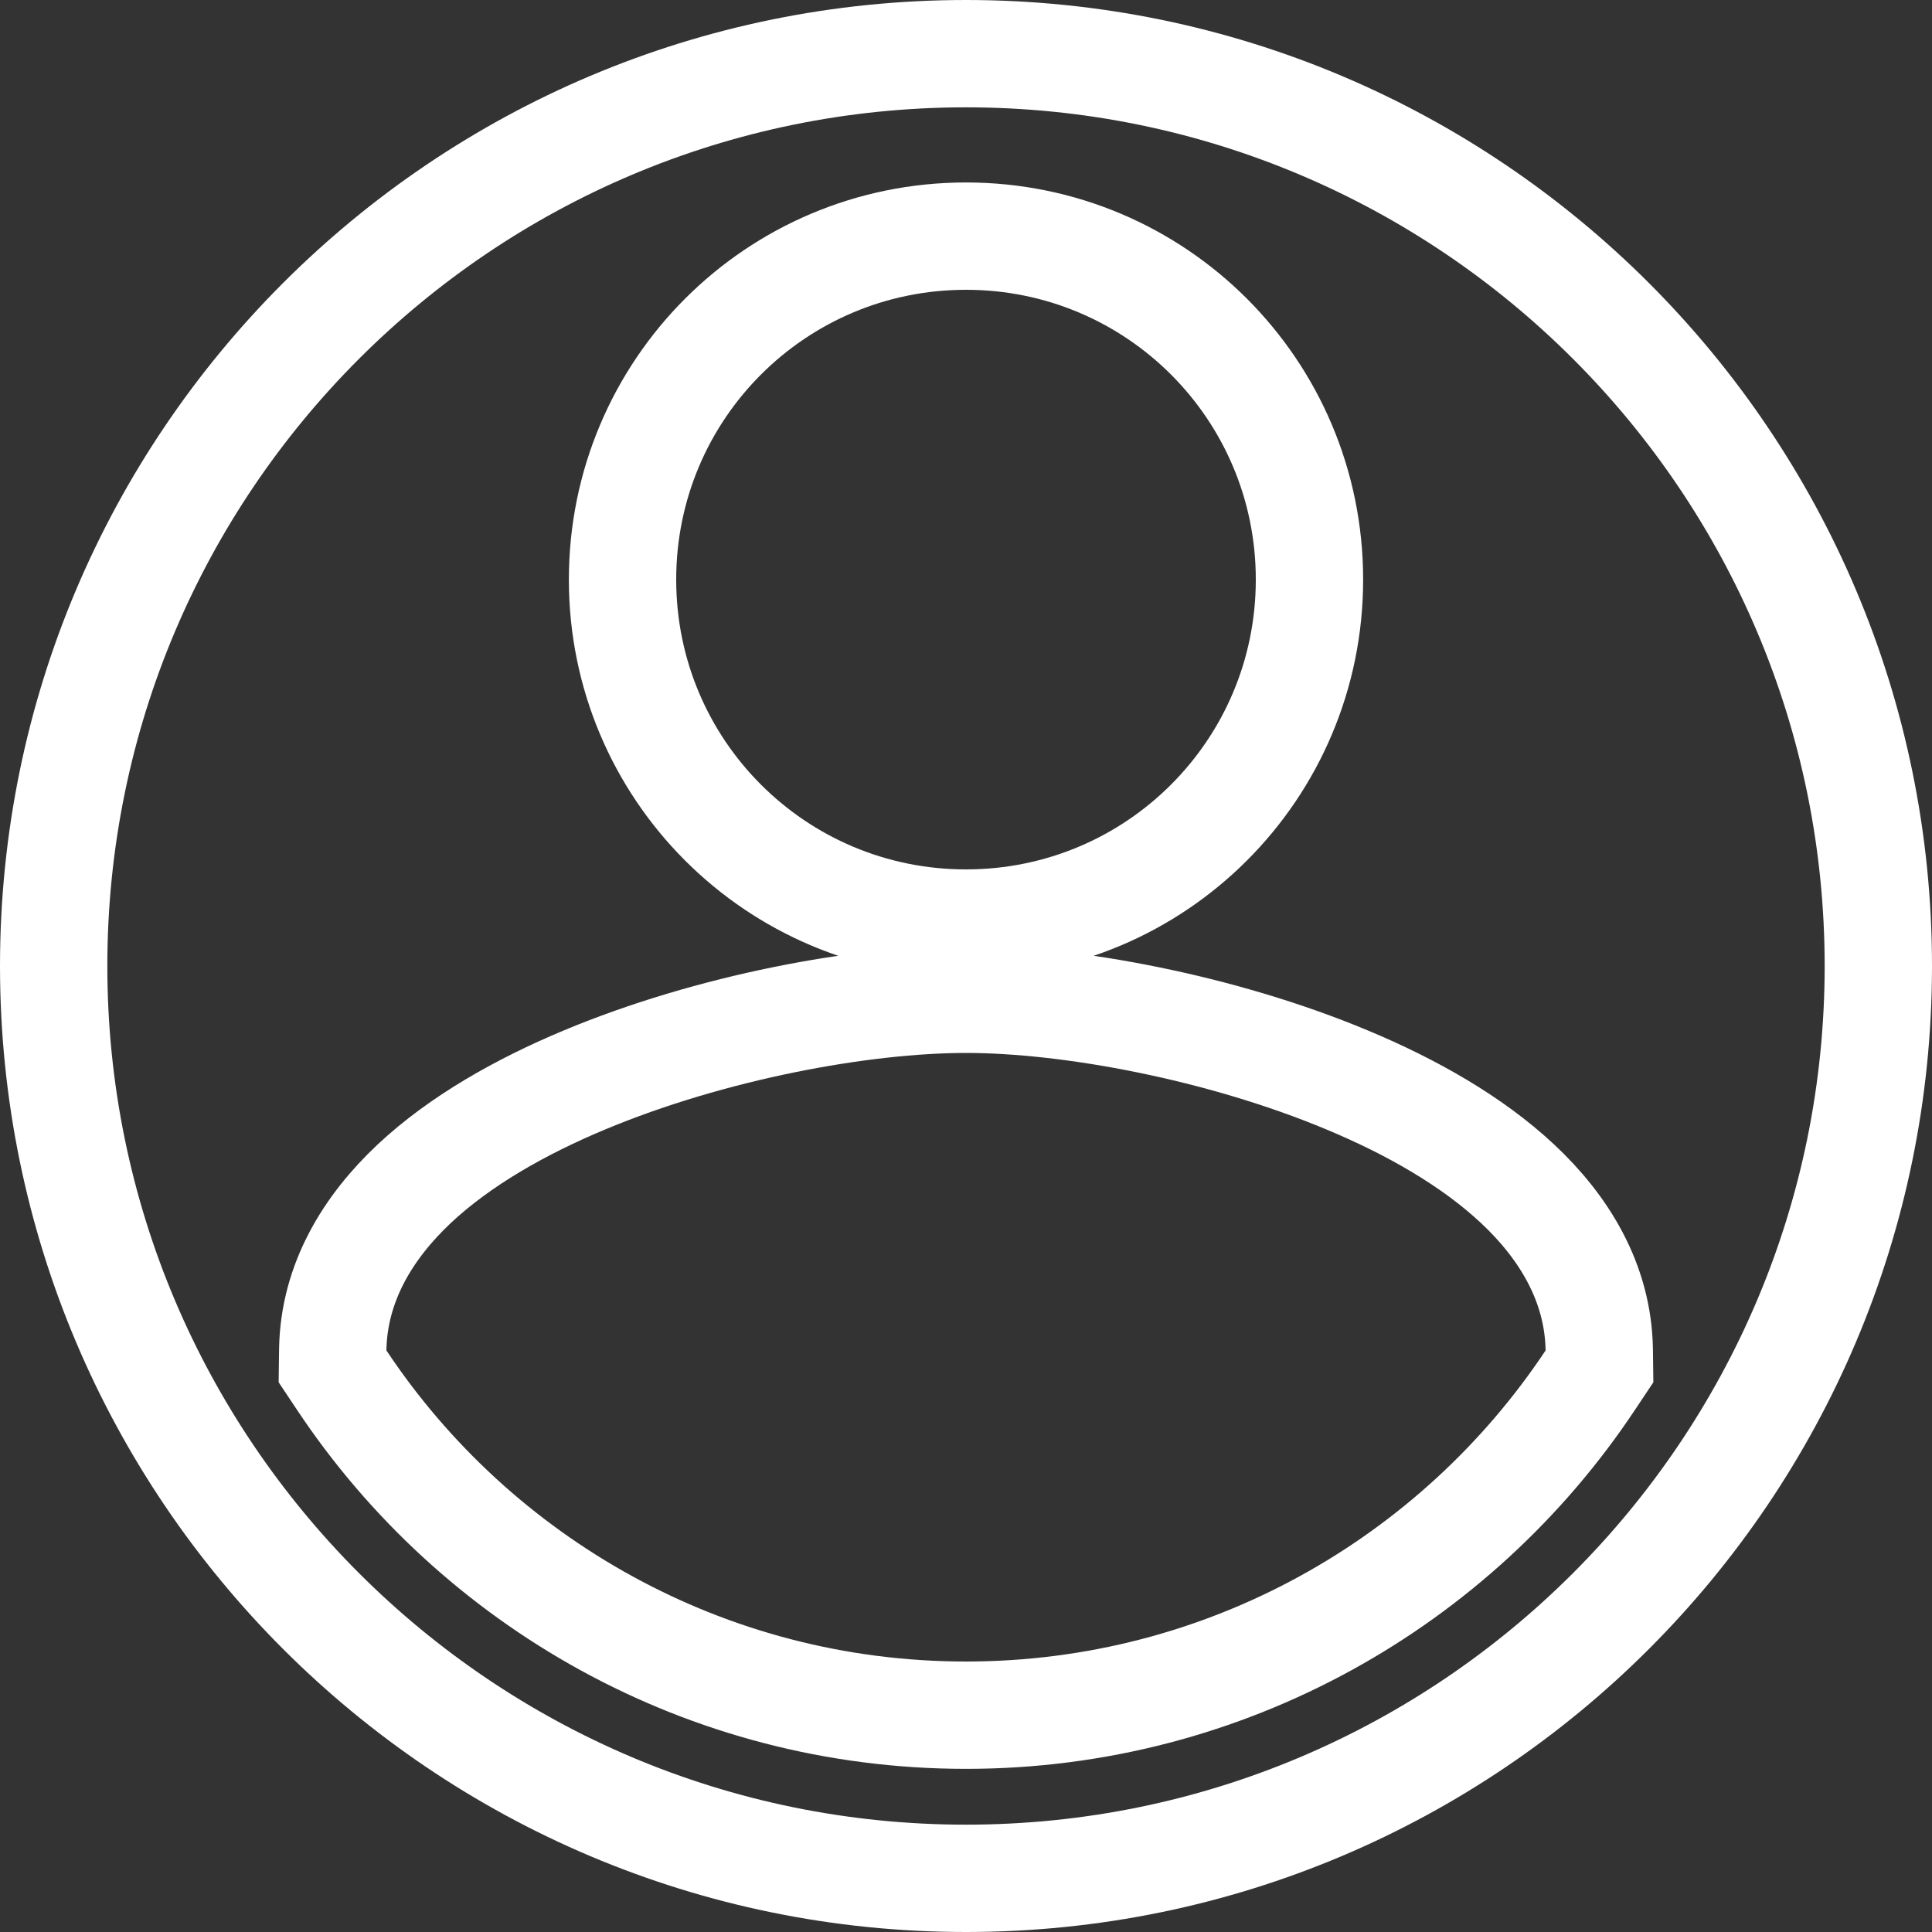 <svg width="18" height="18" viewBox="0 0 18 18" fill="none" xmlns="http://www.w3.org/2000/svg">
<rect x="0" y="0" width="18" height="18" fill="#333333" stroke="none"/>
<path d="M3.1 12.575L3.098 12.73L3.184 12.859C4.433 14.738 6.576 15.98 9 15.98C11.424 15.98 13.567 14.738 14.816 12.859L14.902 12.73L14.9 12.575C14.89 11.947 14.567 11.429 14.138 11.028C13.711 10.629 13.146 10.31 12.554 10.063C11.373 9.569 9.964 9.31 9 9.31C8.032 9.31 6.623 9.569 5.442 10.063C4.851 10.31 4.286 10.629 3.86 11.028C3.432 11.43 3.11 11.947 3.1 12.575ZM0.5 9C0.5 4.308 4.308 0.5 9 0.5C13.692 0.5 17.5 4.308 17.5 9C17.5 13.692 13.692 17.5 9 17.5C4.308 17.5 0.5 13.692 0.5 9ZM12.2 5.4C12.2 3.63 10.77 2.2 9 2.2C7.23 2.2 5.8 3.63 5.8 5.4C5.8 7.17 7.23 8.6 9 8.6C10.77 8.6 12.2 7.17 12.2 5.4Z" stroke="white"/>
</svg>
